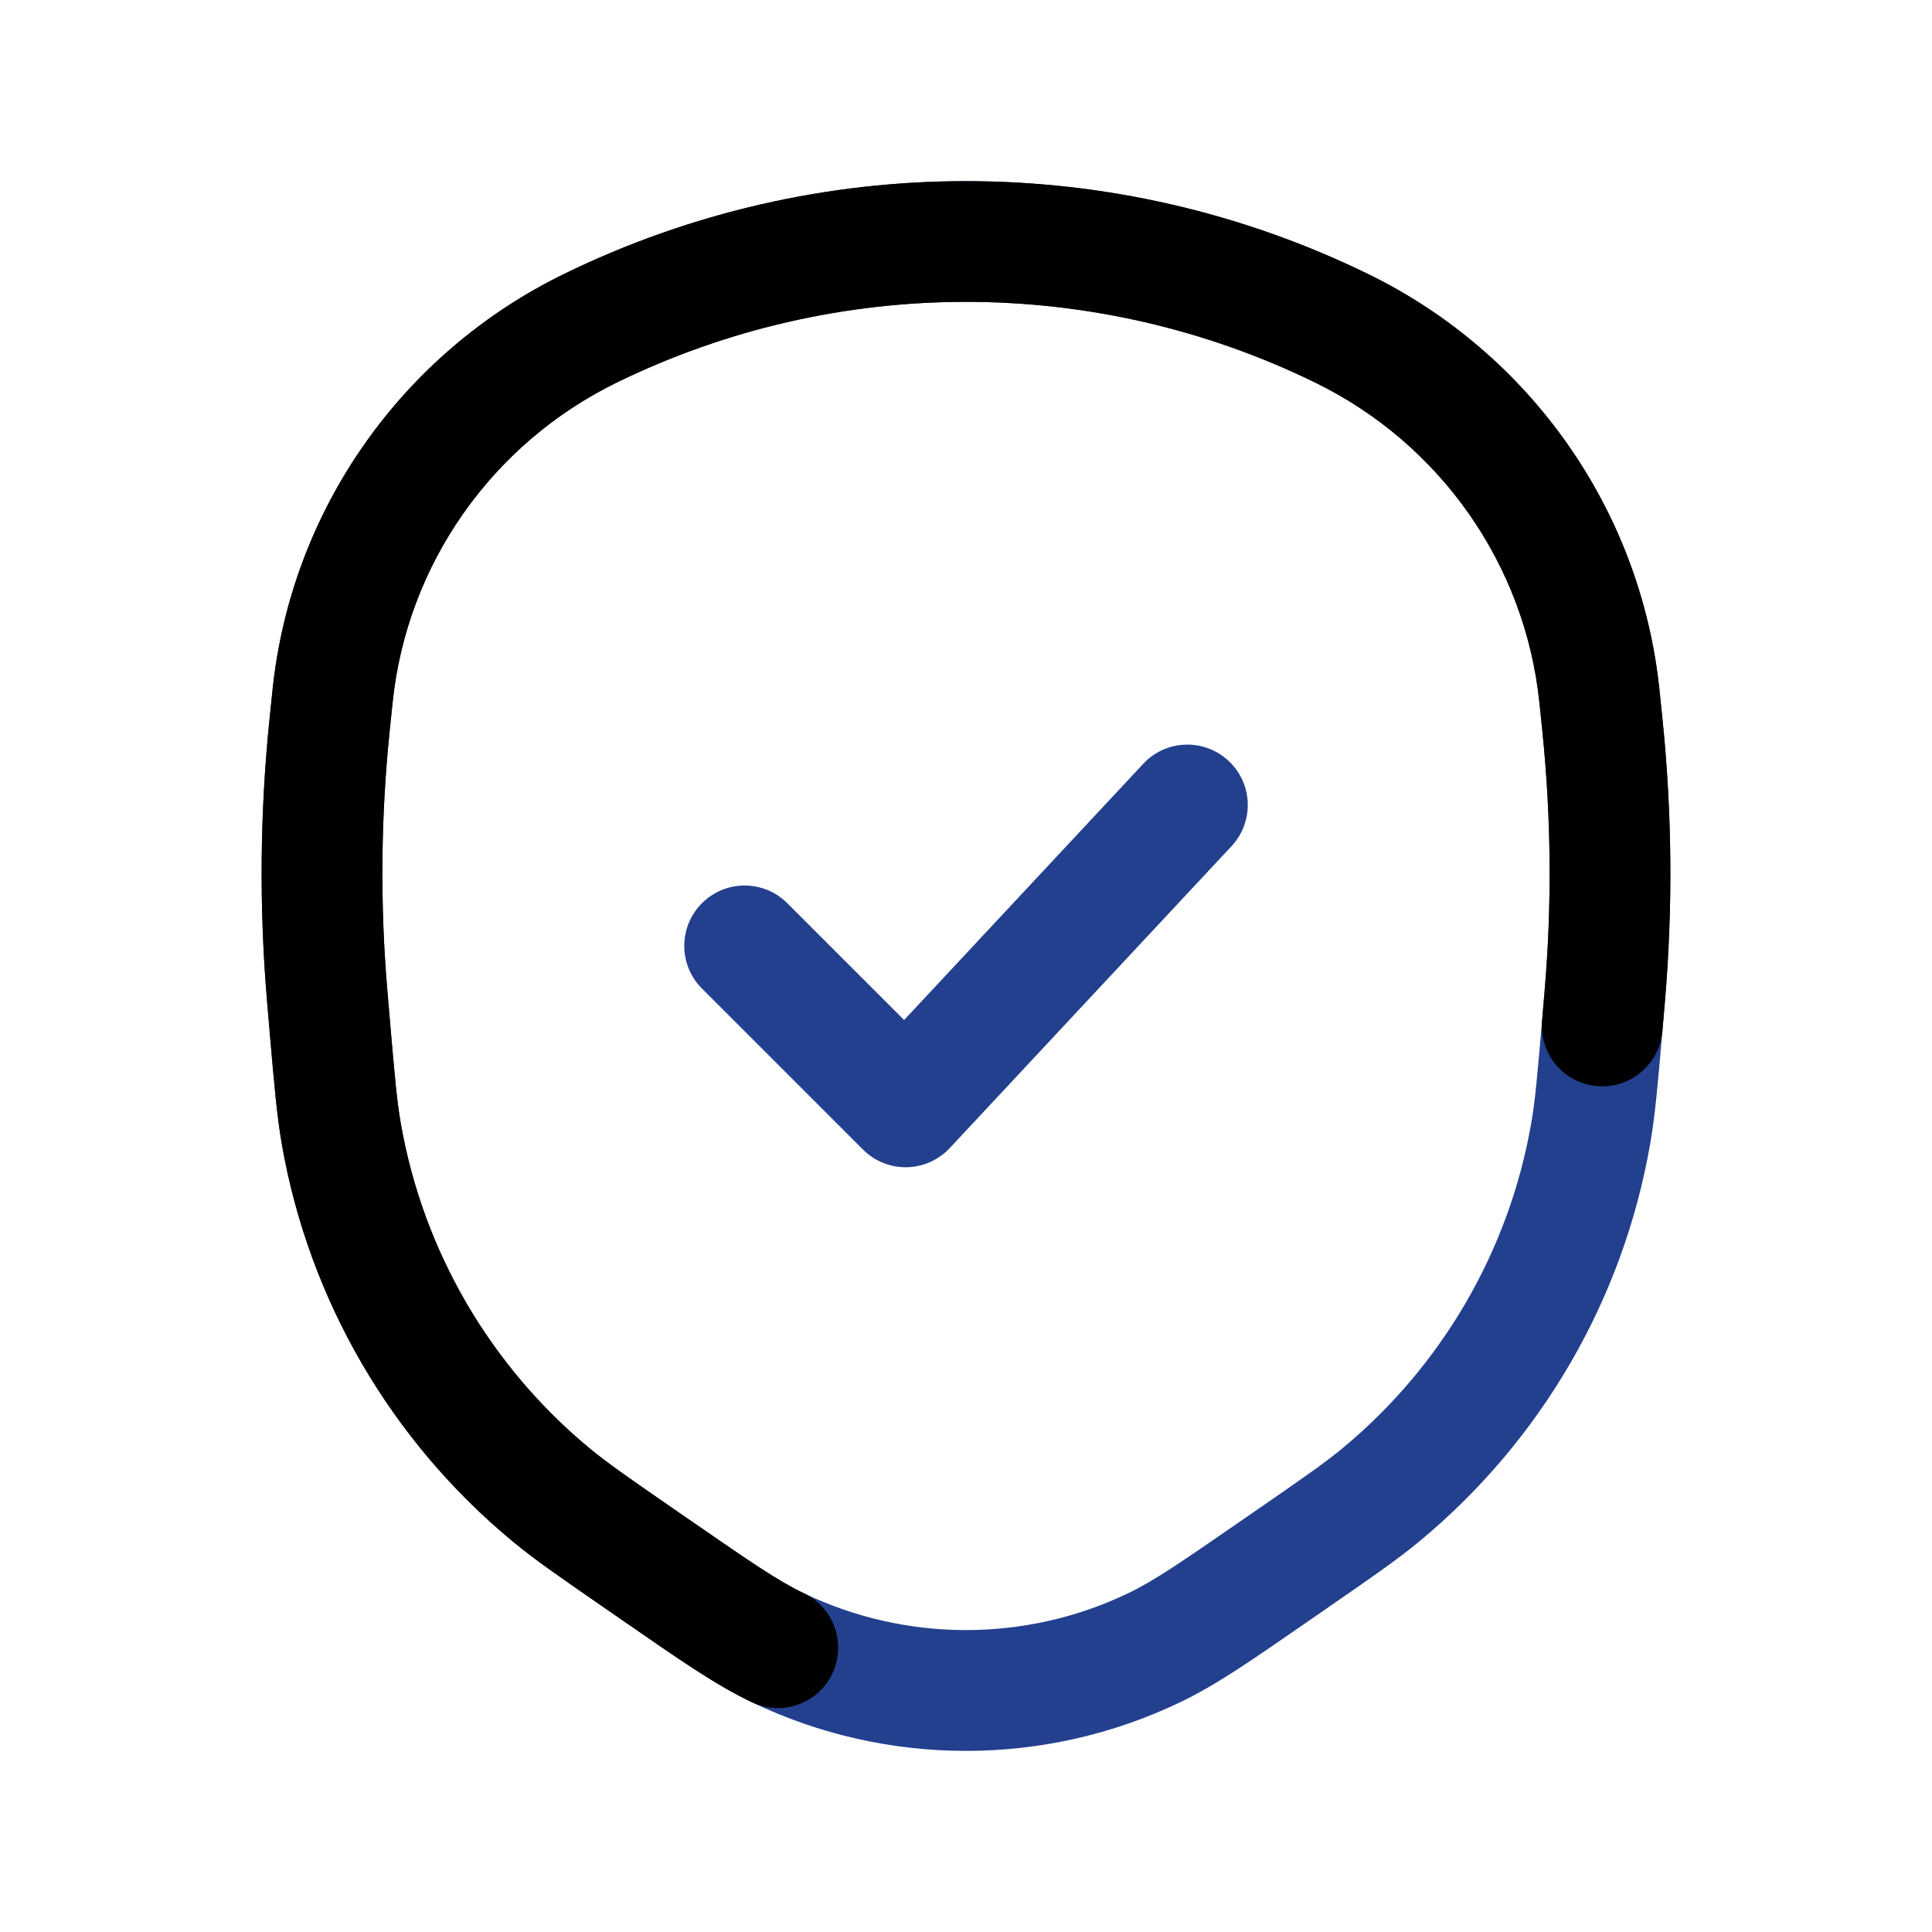 <svg width="24" height="24" viewBox="0 0 24 24" fill="none" xmlns="http://www.w3.org/2000/svg">
<path d="M16.056 19.363L15.629 18.746L16.056 19.363ZM15.875 19.487L15.449 18.87L15.449 18.87L15.875 19.487ZM8.125 19.487L8.551 18.87L8.551 18.87L8.125 19.487ZM7.944 19.363L7.517 19.979L7.518 19.979L7.944 19.363ZM19.869 8.651L19.123 8.728V8.728L19.869 8.651ZM19.905 9L20.651 8.923L19.905 9ZM19.934 12.392L20.681 12.457V12.457L19.934 12.392ZM19.903 12.745L19.156 12.681V12.681L19.903 12.745ZM4.097 12.745L4.844 12.681L4.097 12.745ZM4.066 12.392L3.319 12.457V12.457L4.066 12.392ZM4.095 9L3.349 8.923L4.095 9ZM4.131 8.651L4.877 8.728L4.131 8.651ZM16.664 4.077L16.335 4.751L16.664 4.077ZM7.336 4.077L7.664 4.751L7.336 4.077ZM6.844 18.567L7.322 17.99L7.322 17.99L6.844 18.567ZM4.241 14.091L4.98 13.961L4.98 13.961L4.241 14.091ZM14.338 20.469L14.014 19.792H14.014L14.338 20.469ZM9.662 20.469L9.986 19.792H9.986L9.662 20.469ZM17.156 18.567L16.678 17.99L16.678 17.99L17.156 18.567ZM19.759 14.091L20.497 14.22L19.759 14.091ZM15.629 18.746L15.449 18.87L16.302 20.104L16.483 19.979L15.629 18.746ZM8.551 18.87L8.371 18.746L7.518 19.979L7.698 20.104L8.551 18.87ZM19.123 8.728L19.159 9.077L20.651 8.923L20.615 8.574L19.123 8.728ZM19.186 12.328L19.156 12.681L20.651 12.809L20.681 12.457L19.186 12.328ZM4.844 12.681L4.814 12.328L3.319 12.457L3.349 12.809L4.844 12.681ZM4.841 9.077L4.877 8.728L3.385 8.574L3.349 8.923L4.841 9.077ZM4.814 12.328C4.72 11.246 4.73 10.158 4.841 9.077L3.349 8.923C3.228 10.097 3.218 11.28 3.319 12.457L4.814 12.328ZM19.159 9.077C19.27 10.158 19.28 11.246 19.186 12.328L20.681 12.457C20.782 11.28 20.772 10.097 20.651 8.923L19.159 9.077ZM16.993 3.403C13.844 1.866 10.156 1.866 7.007 3.403L7.664 4.751C10.399 3.416 13.601 3.416 16.335 4.751L16.993 3.403ZM8.371 18.746C7.795 18.348 7.544 18.173 7.322 17.99L6.365 19.145C6.649 19.38 6.963 19.596 7.517 19.979L8.371 18.746ZM3.349 12.809C3.407 13.478 3.439 13.858 3.502 14.22L4.98 13.961C4.93 13.679 4.904 13.376 4.844 12.681L3.349 12.809ZM7.322 17.99C6.086 16.965 5.256 15.537 4.98 13.961L3.502 14.22C3.84 16.148 4.855 17.893 6.365 19.145L7.322 17.99ZM15.449 18.87C14.659 19.416 14.332 19.64 14.014 19.792L14.662 21.145C15.114 20.929 15.555 20.621 16.302 20.104L15.449 18.87ZM7.698 20.104C8.445 20.621 8.886 20.929 9.338 21.145L9.986 19.792C9.667 19.64 9.341 19.416 8.551 18.87L7.698 20.104ZM14.014 19.792C12.742 20.402 11.258 20.402 9.986 19.792L9.338 21.145C11.02 21.952 12.98 21.952 14.662 21.145L14.014 19.792ZM16.483 19.979C17.037 19.596 17.351 19.38 17.635 19.145L16.678 17.99C16.456 18.173 16.205 18.348 15.629 18.746L16.483 19.979ZM19.156 12.681C19.096 13.376 19.07 13.679 19.02 13.961L20.497 14.22C20.561 13.858 20.593 13.478 20.651 12.809L19.156 12.681ZM17.635 19.145C19.145 17.893 20.16 16.148 20.497 14.22L19.02 13.961C18.744 15.537 17.914 16.965 16.678 17.99L17.635 19.145ZM16.335 4.751C17.893 5.511 18.946 7.015 19.123 8.728L20.615 8.574C20.384 6.343 19.015 4.389 16.993 3.403L16.335 4.751ZM7.007 3.403C4.986 4.389 3.616 6.343 3.385 8.574L4.877 8.728C5.054 7.015 6.107 5.511 7.664 4.751L7.007 3.403Z" fill="#23408F"/>
<path d="M8.125 19.487L8.551 18.87V18.87L8.125 19.487ZM7.944 19.363L7.517 19.979L7.517 19.979L7.944 19.363ZM19.869 8.651L20.615 8.574V8.574L19.869 8.651ZM19.905 9L19.159 9.077V9.077L19.905 9ZM19.934 12.392L20.681 12.457V12.457L19.934 12.392ZM19.156 12.681C19.121 13.093 19.426 13.457 19.839 13.492C20.252 13.528 20.615 13.222 20.651 12.809L19.156 12.681ZM4.097 12.745L4.844 12.681L4.097 12.745ZM4.066 12.392L3.319 12.457L4.066 12.392ZM4.095 9L3.349 8.923L4.095 9ZM4.131 8.651L4.877 8.728L4.131 8.651ZM16.664 4.077L16.335 4.751V4.751L16.664 4.077ZM7.336 4.077L7.664 4.751L7.336 4.077ZM6.844 18.567L7.322 17.99H7.322L6.844 18.567ZM4.241 14.091L4.98 13.961H4.98L4.241 14.091ZM9.338 21.145C9.711 21.324 10.159 21.166 10.338 20.793C10.517 20.419 10.36 19.971 9.986 19.792L9.338 21.145ZM8.551 18.87L8.371 18.746L7.517 19.979L7.698 20.104L8.551 18.87ZM19.123 8.728L19.159 9.077L20.651 8.923L20.615 8.574L19.123 8.728ZM19.186 12.328L19.156 12.681L20.651 12.809L20.681 12.457L19.186 12.328ZM4.844 12.681L4.814 12.328L3.319 12.457L3.349 12.809L4.844 12.681ZM4.841 9.077L4.877 8.728L3.385 8.574L3.349 8.923L4.841 9.077ZM4.814 12.328C4.72 11.246 4.73 10.158 4.841 9.077L3.349 8.923C3.228 10.097 3.218 11.28 3.319 12.457L4.814 12.328ZM19.159 9.077C19.27 10.158 19.28 11.246 19.186 12.328L20.681 12.457C20.782 11.28 20.772 10.097 20.651 8.923L19.159 9.077ZM16.993 3.403C13.844 1.866 10.156 1.866 7.007 3.403L7.664 4.751C10.399 3.416 13.601 3.416 16.335 4.751L16.993 3.403ZM8.371 18.746C7.795 18.348 7.544 18.173 7.322 17.99L6.365 19.145C6.649 19.38 6.963 19.596 7.517 19.979L8.371 18.746ZM3.349 12.809C3.407 13.478 3.439 13.858 3.502 14.22L4.98 13.961C4.93 13.679 4.904 13.376 4.844 12.681L3.349 12.809ZM7.322 17.99C6.086 16.965 5.256 15.537 4.98 13.961L3.502 14.22C3.84 16.148 4.855 17.893 6.365 19.145L7.322 17.99ZM7.698 20.104C8.445 20.621 8.886 20.929 9.338 21.145L9.986 19.792C9.667 19.64 9.341 19.416 8.551 18.87L7.698 20.104ZM16.335 4.751C17.893 5.511 18.946 7.015 19.123 8.728L20.615 8.574C20.384 6.343 19.015 4.389 16.993 3.403L16.335 4.751ZM7.007 3.403C4.986 4.389 3.616 6.343 3.385 8.574L4.877 8.728C5.054 7.015 6.107 5.511 7.664 4.751L7.007 3.403Z" fill="black"/>
<path d="M9.78 11.22C9.487 10.927 9.013 10.927 8.72 11.22C8.427 11.513 8.427 11.987 8.72 12.28L9.78 11.22ZM11.25 13.75L10.72 14.28C10.864 14.424 11.06 14.503 11.263 14.5C11.466 14.496 11.659 14.41 11.798 14.262L11.25 13.75ZM15.298 10.512C15.581 10.209 15.565 9.734 15.262 9.452C14.959 9.169 14.484 9.185 14.202 9.488L15.298 10.512ZM8.72 12.28L10.72 14.28L11.78 13.22L9.78 11.22L8.72 12.28ZM11.798 14.262L15.298 10.512L14.202 9.488L10.702 13.238L11.798 14.262Z" fill="#23408F"/>
</svg>
